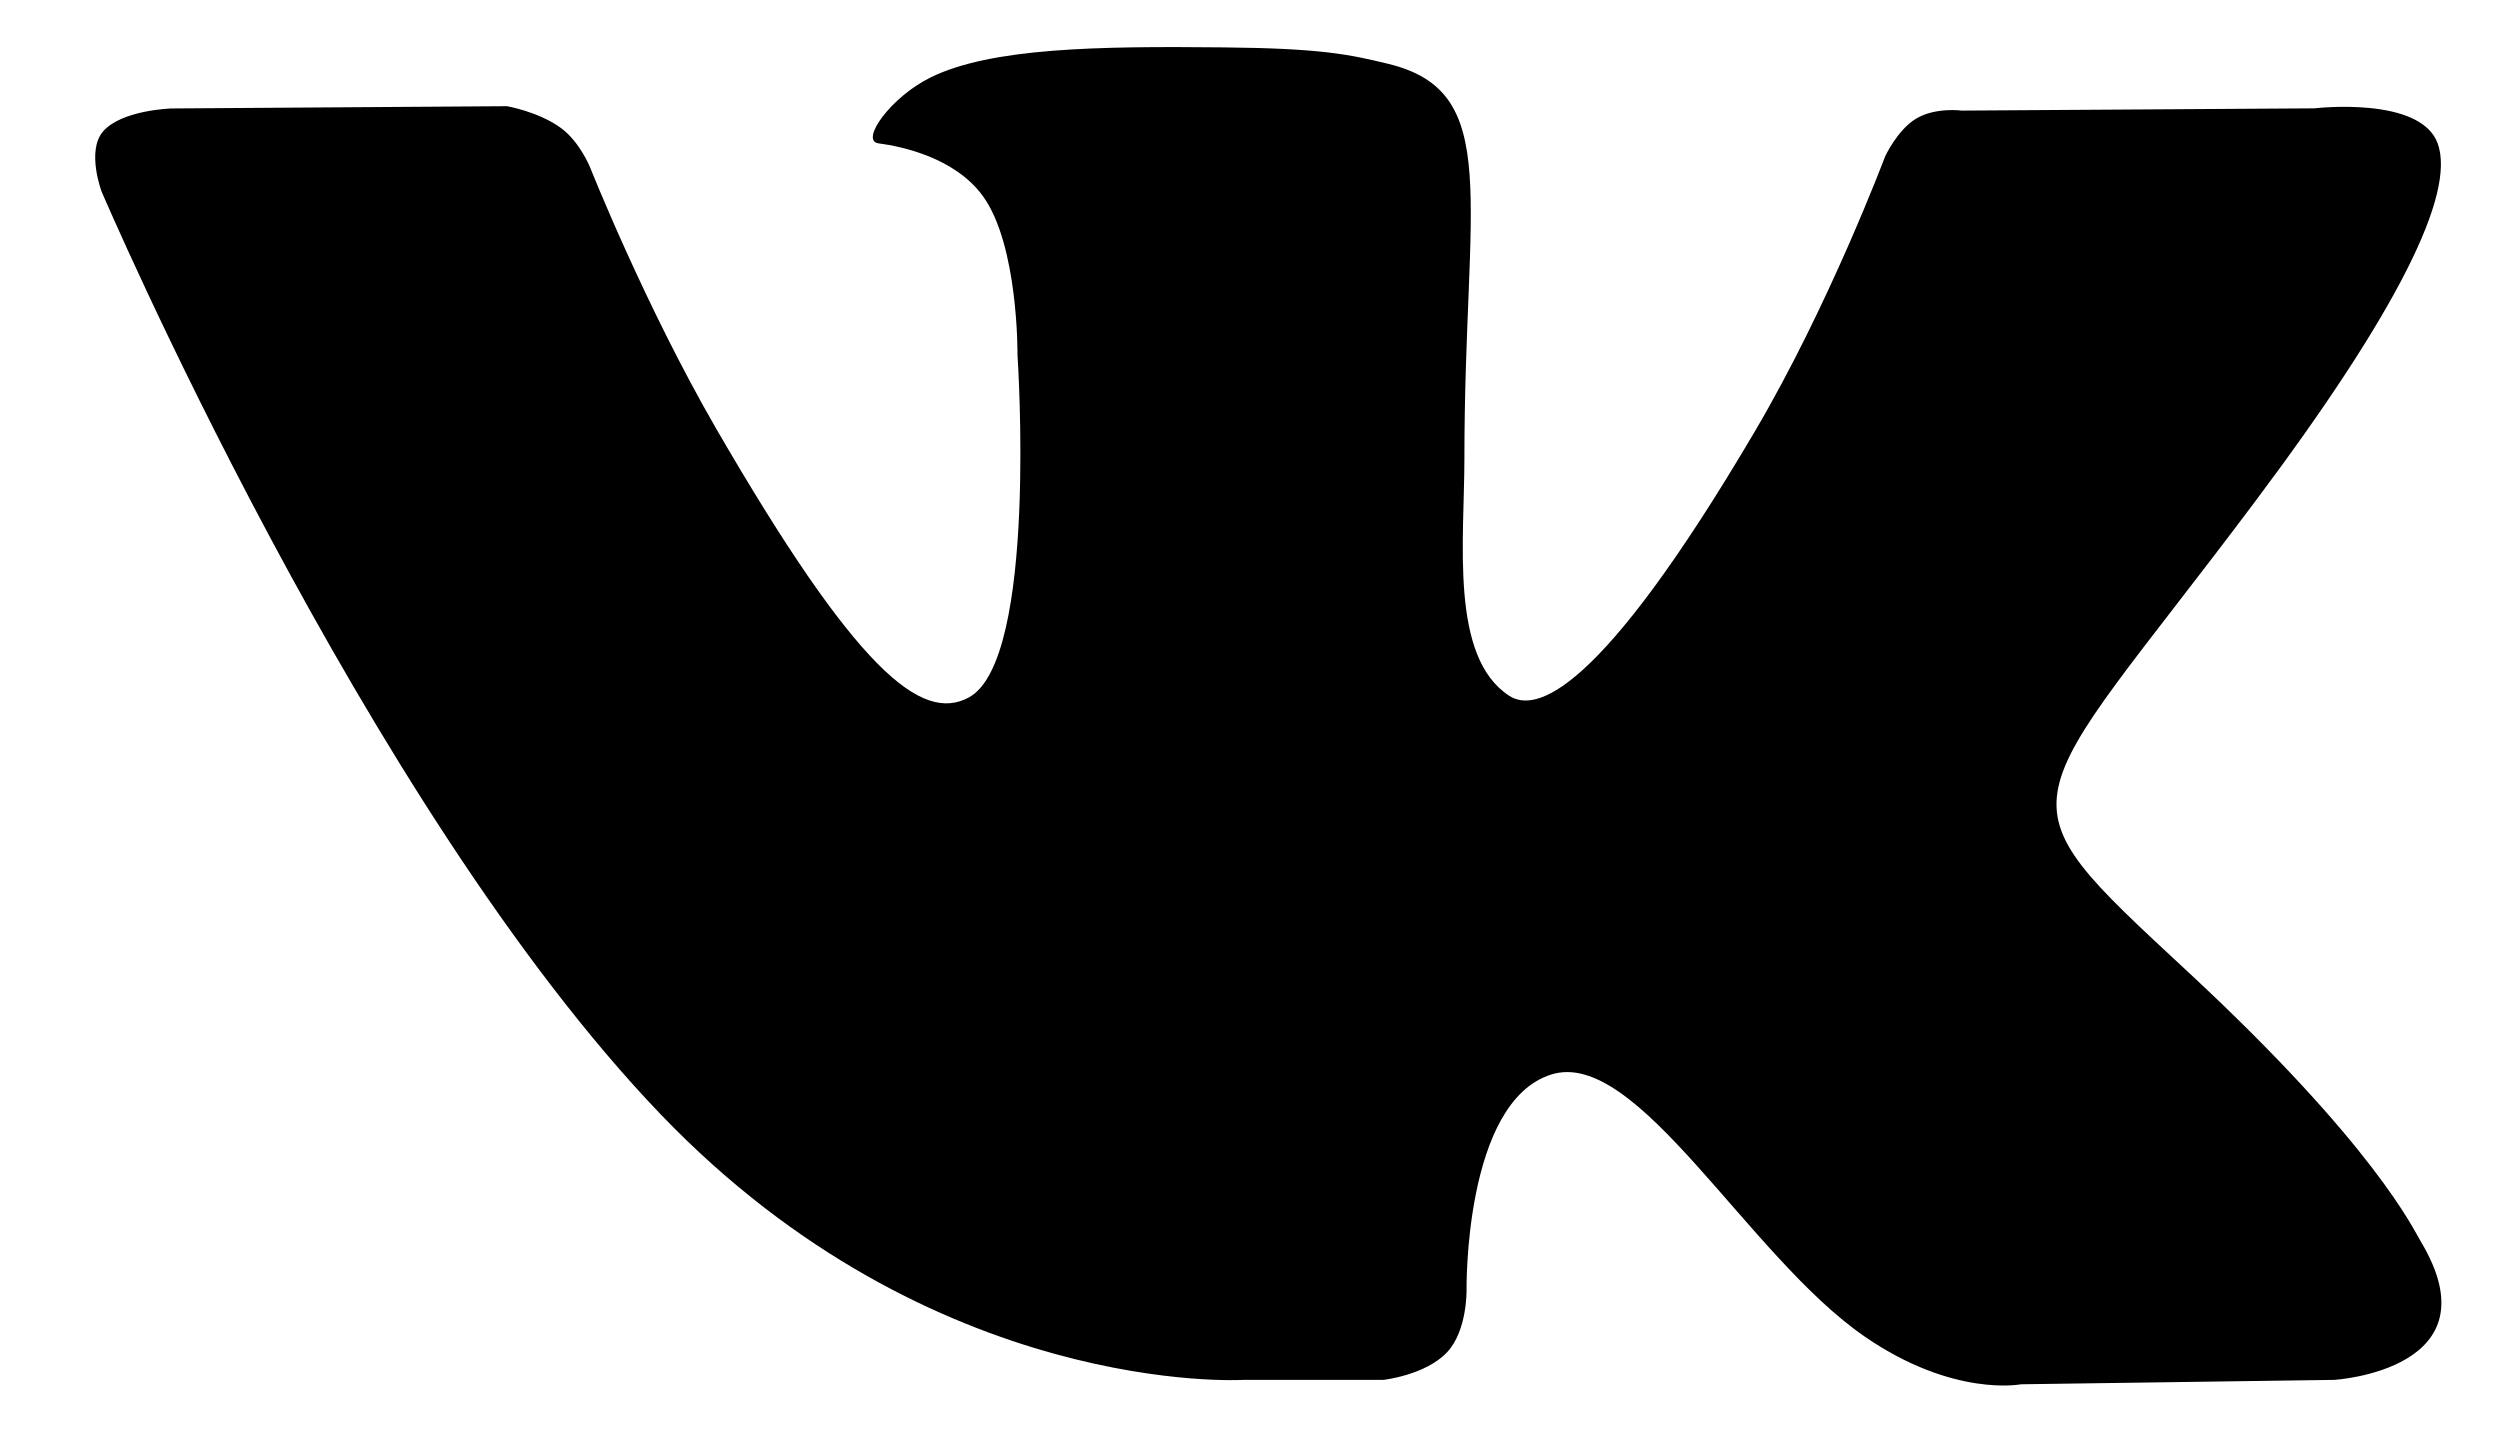 <svg width="21" height="12" viewBox="0 0 21 12" fill="none" xmlns="http://www.w3.org/2000/svg">
<path fill-rule="evenodd" clip-rule="evenodd" d="M10.442 11.591H11.62C11.62 11.591 11.976 11.552 12.157 11.357C12.325 11.177 12.319 10.839 12.319 10.839C12.319 10.839 12.296 9.258 13.03 9.026C13.753 8.796 14.682 10.553 15.666 11.229C16.41 11.74 16.976 11.628 16.976 11.628L19.608 11.591C19.608 11.591 20.985 11.507 20.332 10.424C20.278 10.336 19.951 9.623 18.375 8.16C16.725 6.628 16.946 6.876 18.933 4.226C20.144 2.613 20.628 1.628 20.477 1.206C20.333 0.804 19.442 0.91 19.442 0.91L16.479 0.929C16.479 0.929 16.259 0.899 16.096 0.996C15.937 1.092 15.835 1.314 15.835 1.314C15.835 1.314 15.366 2.563 14.74 3.625C13.421 5.865 12.893 5.984 12.678 5.845C12.176 5.52 12.301 4.542 12.301 3.847C12.301 1.675 12.63 0.77 11.66 0.536C11.338 0.458 11.101 0.406 10.277 0.398C9.219 0.387 8.325 0.401 7.818 0.65C7.481 0.815 7.221 1.183 7.379 1.204C7.575 1.23 8.018 1.323 8.254 1.644C8.557 2.057 8.547 2.984 8.547 2.984C8.547 2.984 8.721 5.541 8.139 5.858C7.74 6.076 7.192 5.631 6.015 3.599C5.413 2.557 4.957 1.406 4.957 1.406C4.957 1.406 4.87 1.191 4.713 1.076C4.523 0.937 4.258 0.892 4.258 0.892L1.442 0.911C1.442 0.911 1.019 0.923 0.864 1.106C0.726 1.27 0.853 1.608 0.853 1.608C0.853 1.608 3.058 6.766 5.554 9.365C7.843 11.748 10.442 11.591 10.442 11.591Z" fill="black"/>
</svg>
